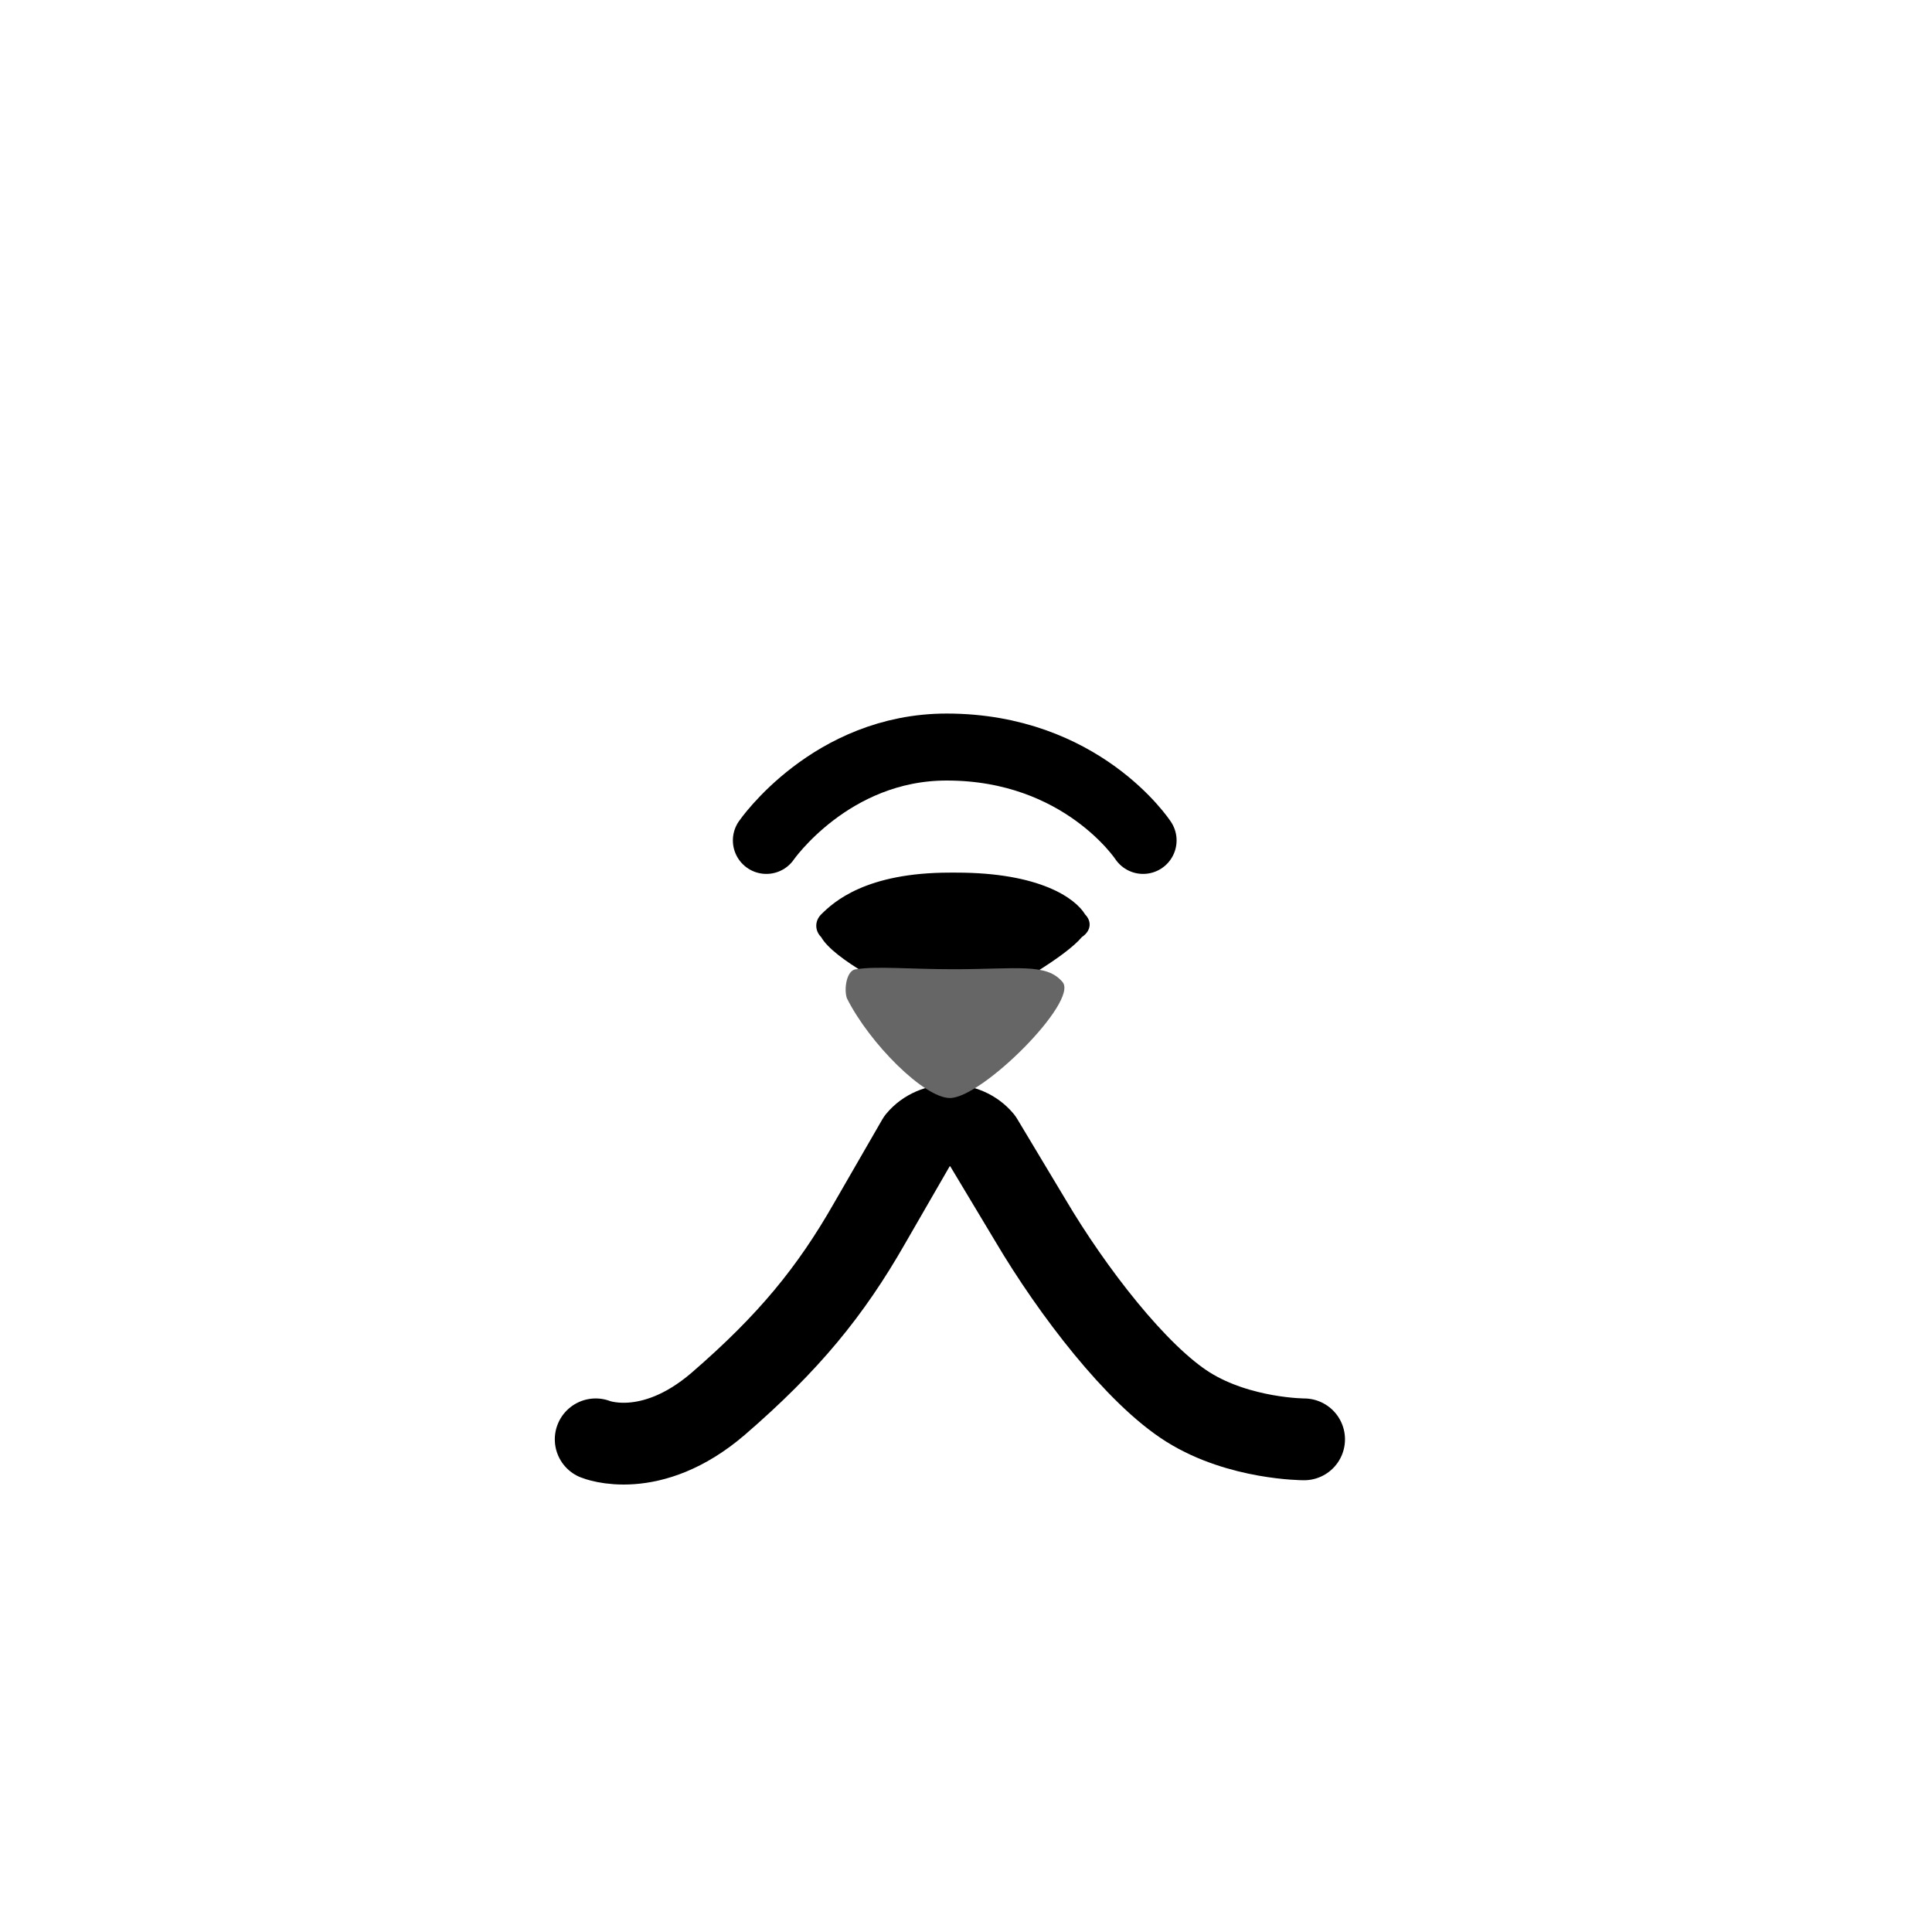 <svg xmlns="http://www.w3.org/2000/svg" viewBox="0 0 60 60" style="enable-background:new 0 0 60 60" xml:space="preserve"><path d="M23.8 26.1s2-2.9 5.6-2.9c4.2 0 6.1 2.9 6.1 2.9" style="fill:none;stroke:#000;stroke-width:2.08;stroke-linecap:round;stroke-linejoin:round"/><path d="M33.7 28.4c-.3-.5-1.4-1.3-4-1.3h-.2c-2.6 0-3.6.9-4 1.3-.2.2-.2.5 0 .7.4.7 2.2 1.6 3.2 2.1.5.2 1.1.2 1.6 0 1.1-.5 2.8-1.5 3.3-2.1.3-.2.3-.5.1-.7z"/><path d="M18.5 44.7s1.7.7 3.8-1.1c2.2-1.9 3.5-3.5 4.7-5.6l1.5-2.6c.5-.6 1.5-.6 2 0l1.5 2.5c1.3 2.2 3.3 4.8 4.9 5.8s3.6 1 3.6 1" style="fill:none;stroke:#000;stroke-width:2.54;stroke-linecap:round;stroke-linejoin:round"/><path d="M26.3 31c-.1-.3 0-.9.3-.9.6-.1 1.7 0 3 0 2 0 2.9-.2 3.4.4s-2.5 3.6-3.5 3.6c-.8 0-2.5-1.7-3.2-3.1z" style="fill:#666"/></svg>